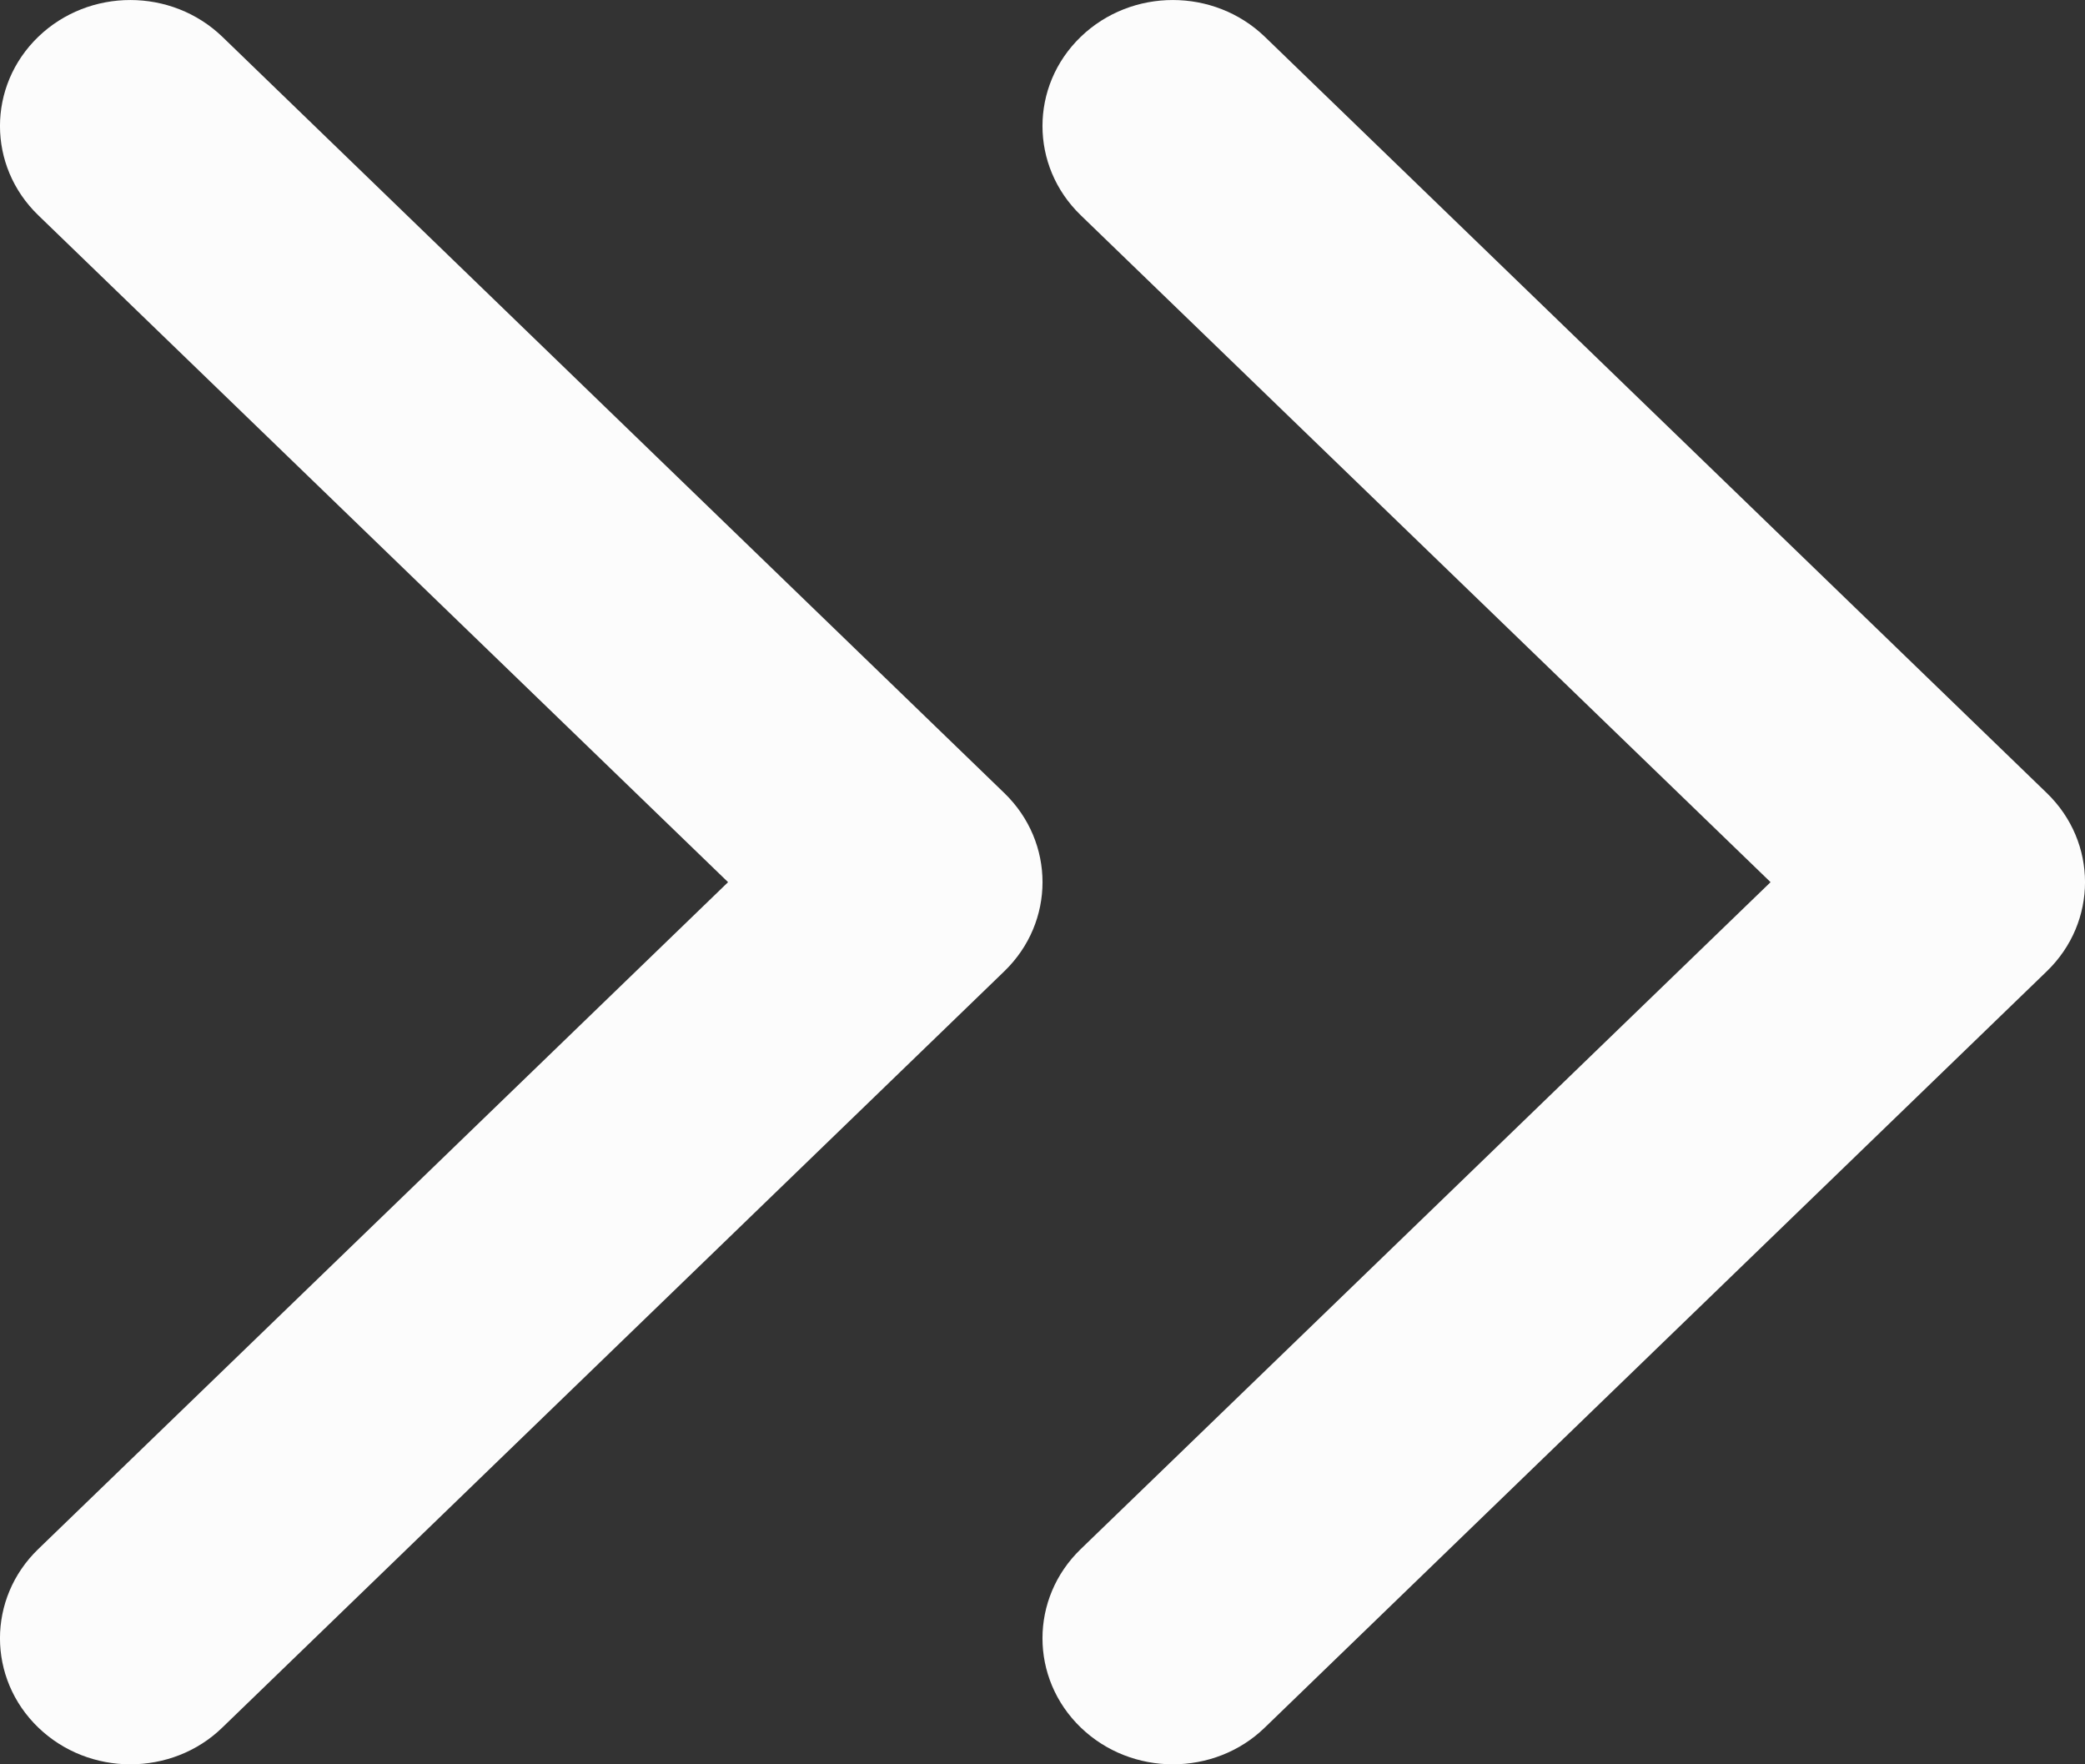 <svg width="26" height="22" viewBox="0 0 26 22" fill="none" xmlns="http://www.w3.org/2000/svg">
<rect x="0" y="0" width="26" height="22" fill="#333333" stroke="none"/>
<path d="M1.625 22C1.209 22 0.793 21.846 0.476 21.54C-0.159 20.926 -0.159 19.931 0.476 19.317L9.079 11L0.476 2.683C-0.159 2.069 -0.159 1.074 0.476 0.46C1.111 -0.153 2.139 -0.153 2.774 0.46L12.524 9.889C13.159 10.503 13.159 11.497 12.524 12.111L2.774 21.54C2.458 21.848 2.041 22 1.625 22Z" fill="#FCFCFC"/>
<path d="M14.625 22C14.209 22 13.793 21.846 13.476 21.54C12.841 20.926 12.841 19.931 13.476 19.317L22.079 11L13.476 2.683C12.841 2.069 12.841 1.074 13.476 0.46C14.111 -0.153 15.139 -0.153 15.774 0.46L25.524 9.889C26.159 10.503 26.159 11.497 25.524 12.111L15.774 21.54C15.458 21.848 15.041 22 14.625 22Z" fill="#FCFCFC"/>
</svg>
